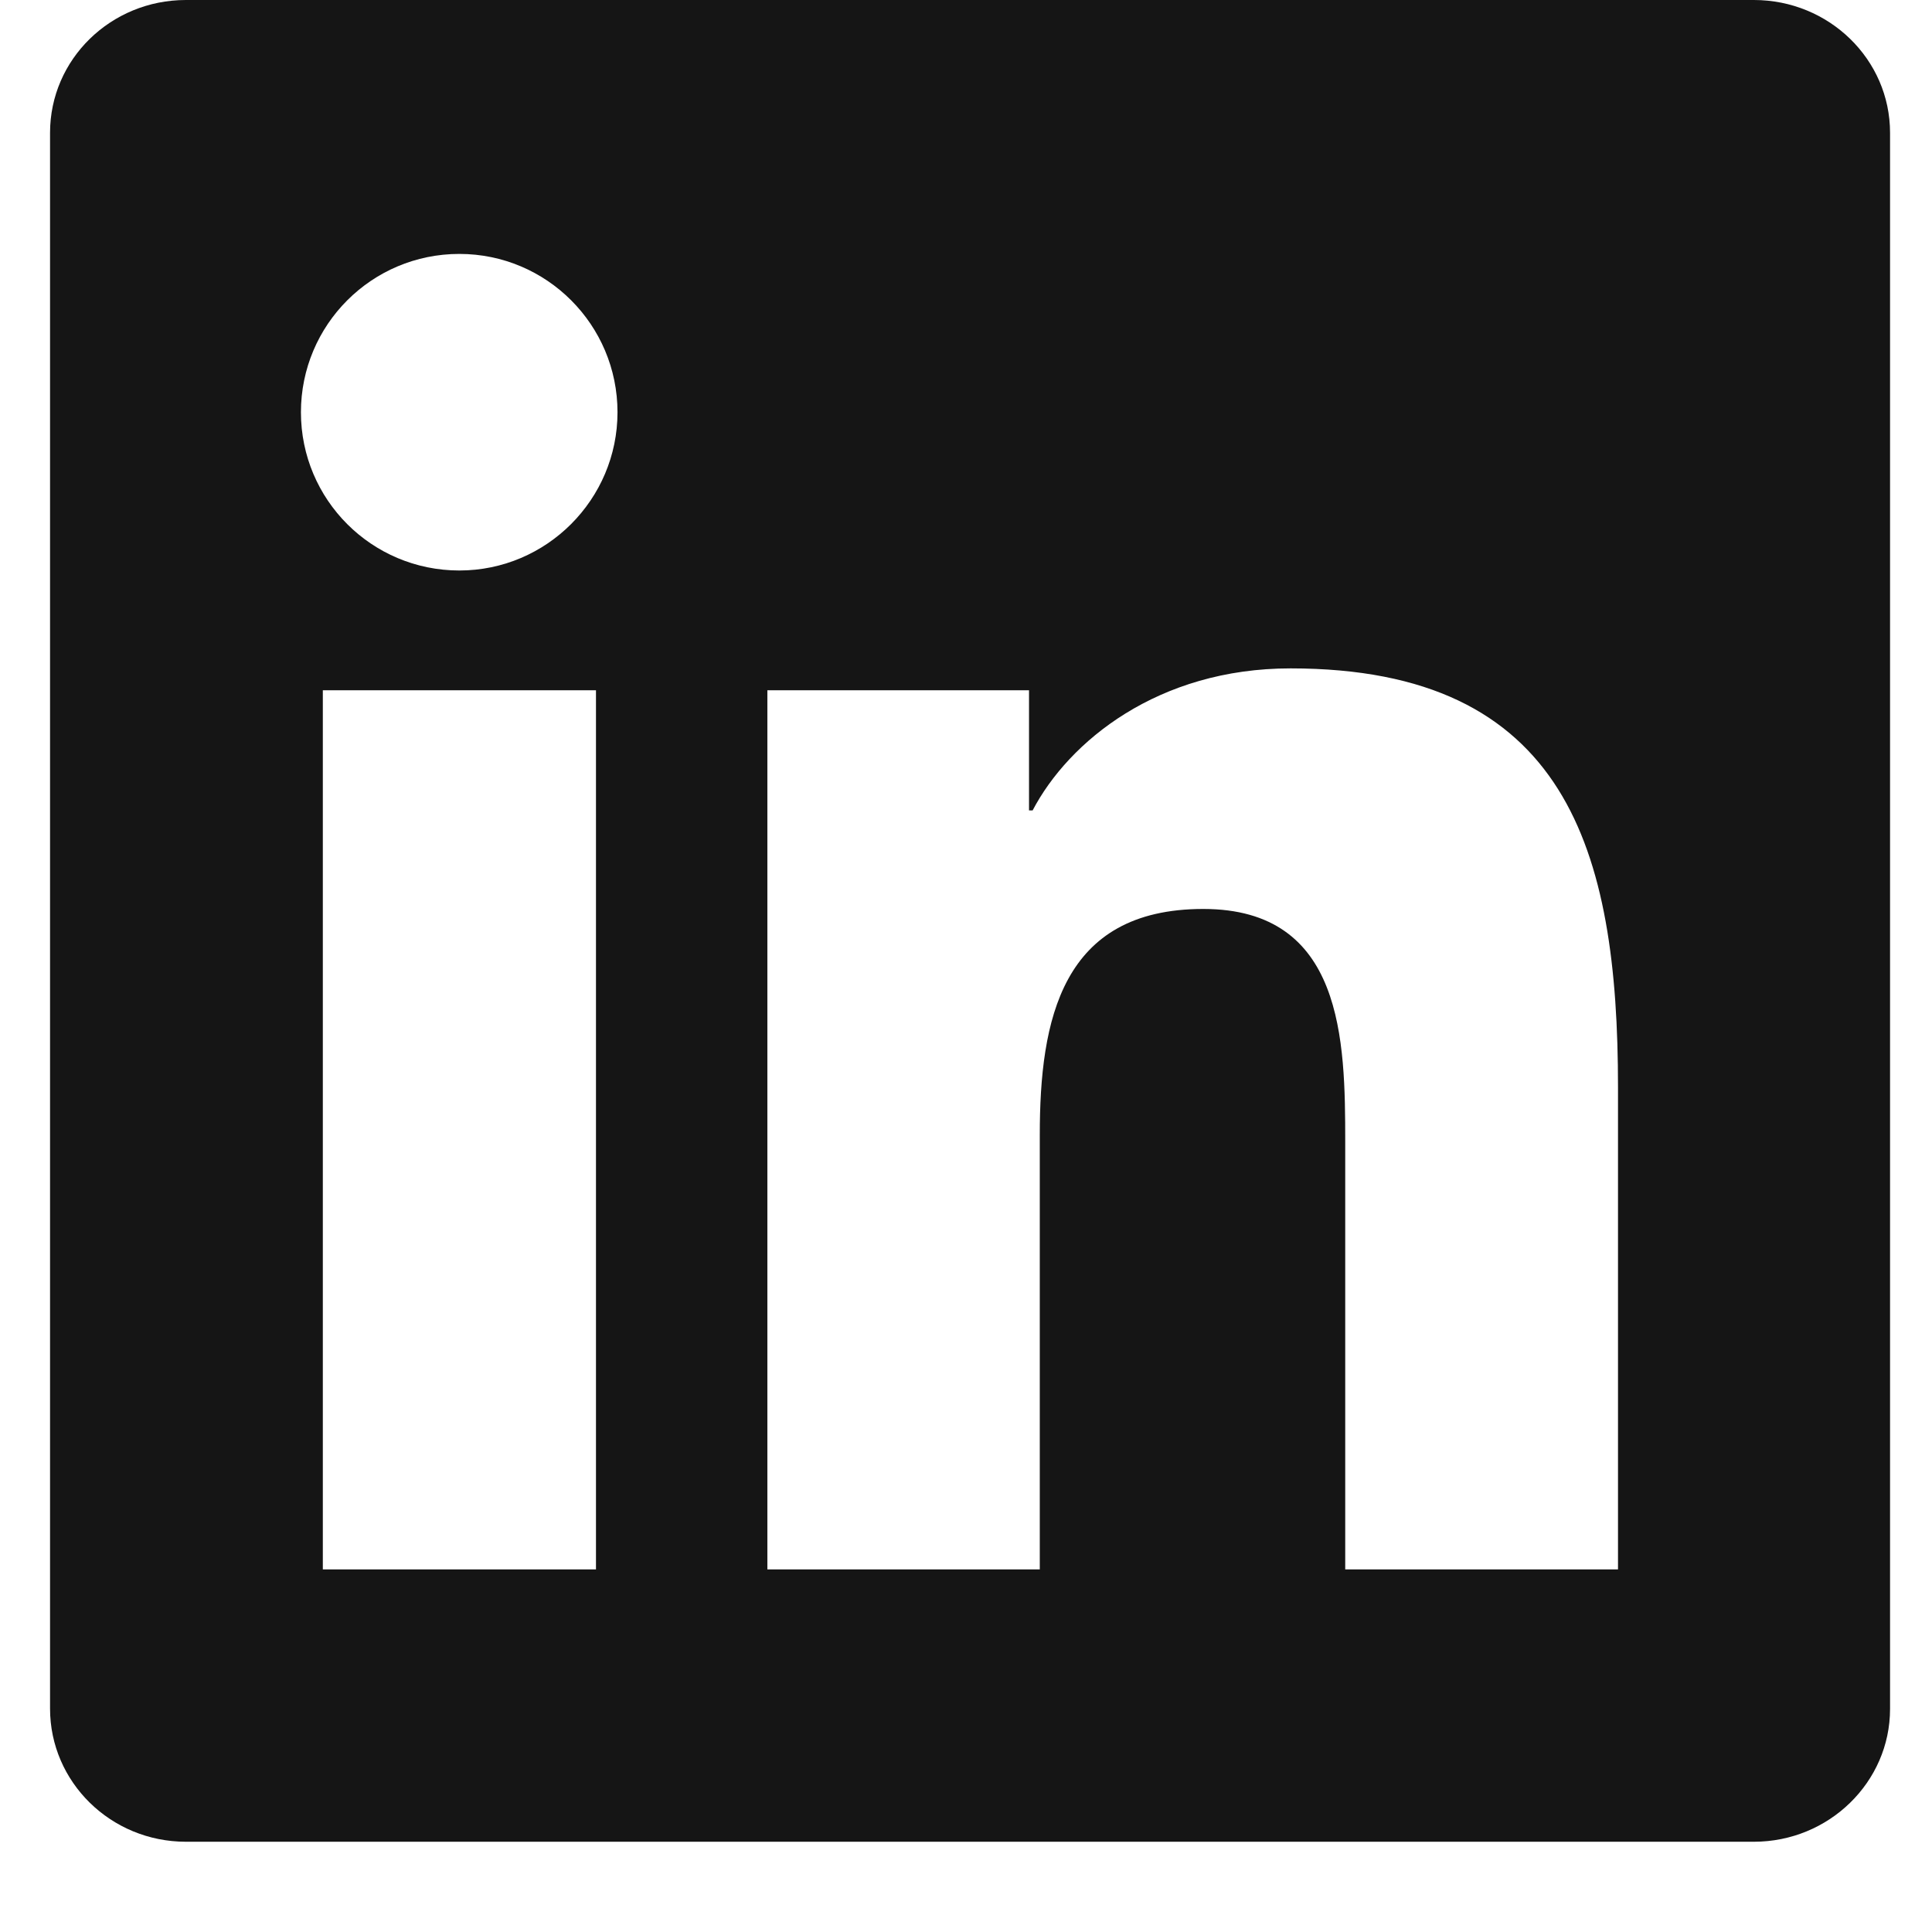 <svg width="21" height="21" viewBox="0 0 21 21" fill="none" xmlns="http://www.w3.org/2000/svg">
<path d="M19.064 0H2.021C1.204 0 0.544 0.645 0.544 1.443V18.572C0.544 19.37 1.204 20.019 2.021 20.019H19.064C19.88 20.019 20.544 19.37 20.544 18.576V1.443C20.544 0.645 19.88 0 19.064 0ZM6.478 17.059H3.509V7.503H6.478V17.059ZM4.993 6.201C4.04 6.201 3.271 5.431 3.271 4.481C3.271 3.531 4.04 2.76 4.993 2.76C5.942 2.76 6.712 3.531 6.712 4.481C6.712 5.427 5.942 6.201 4.993 6.201ZM17.587 17.059H14.622V12.414C14.622 11.307 14.603 9.88 13.079 9.88C11.536 9.88 11.302 11.088 11.302 12.336V17.059H8.341V7.503H11.185V8.809H11.224C11.618 8.058 12.587 7.265 14.028 7.265C17.032 7.265 17.587 9.243 17.587 11.816V17.059Z" fill="#151515"/>
</svg>

